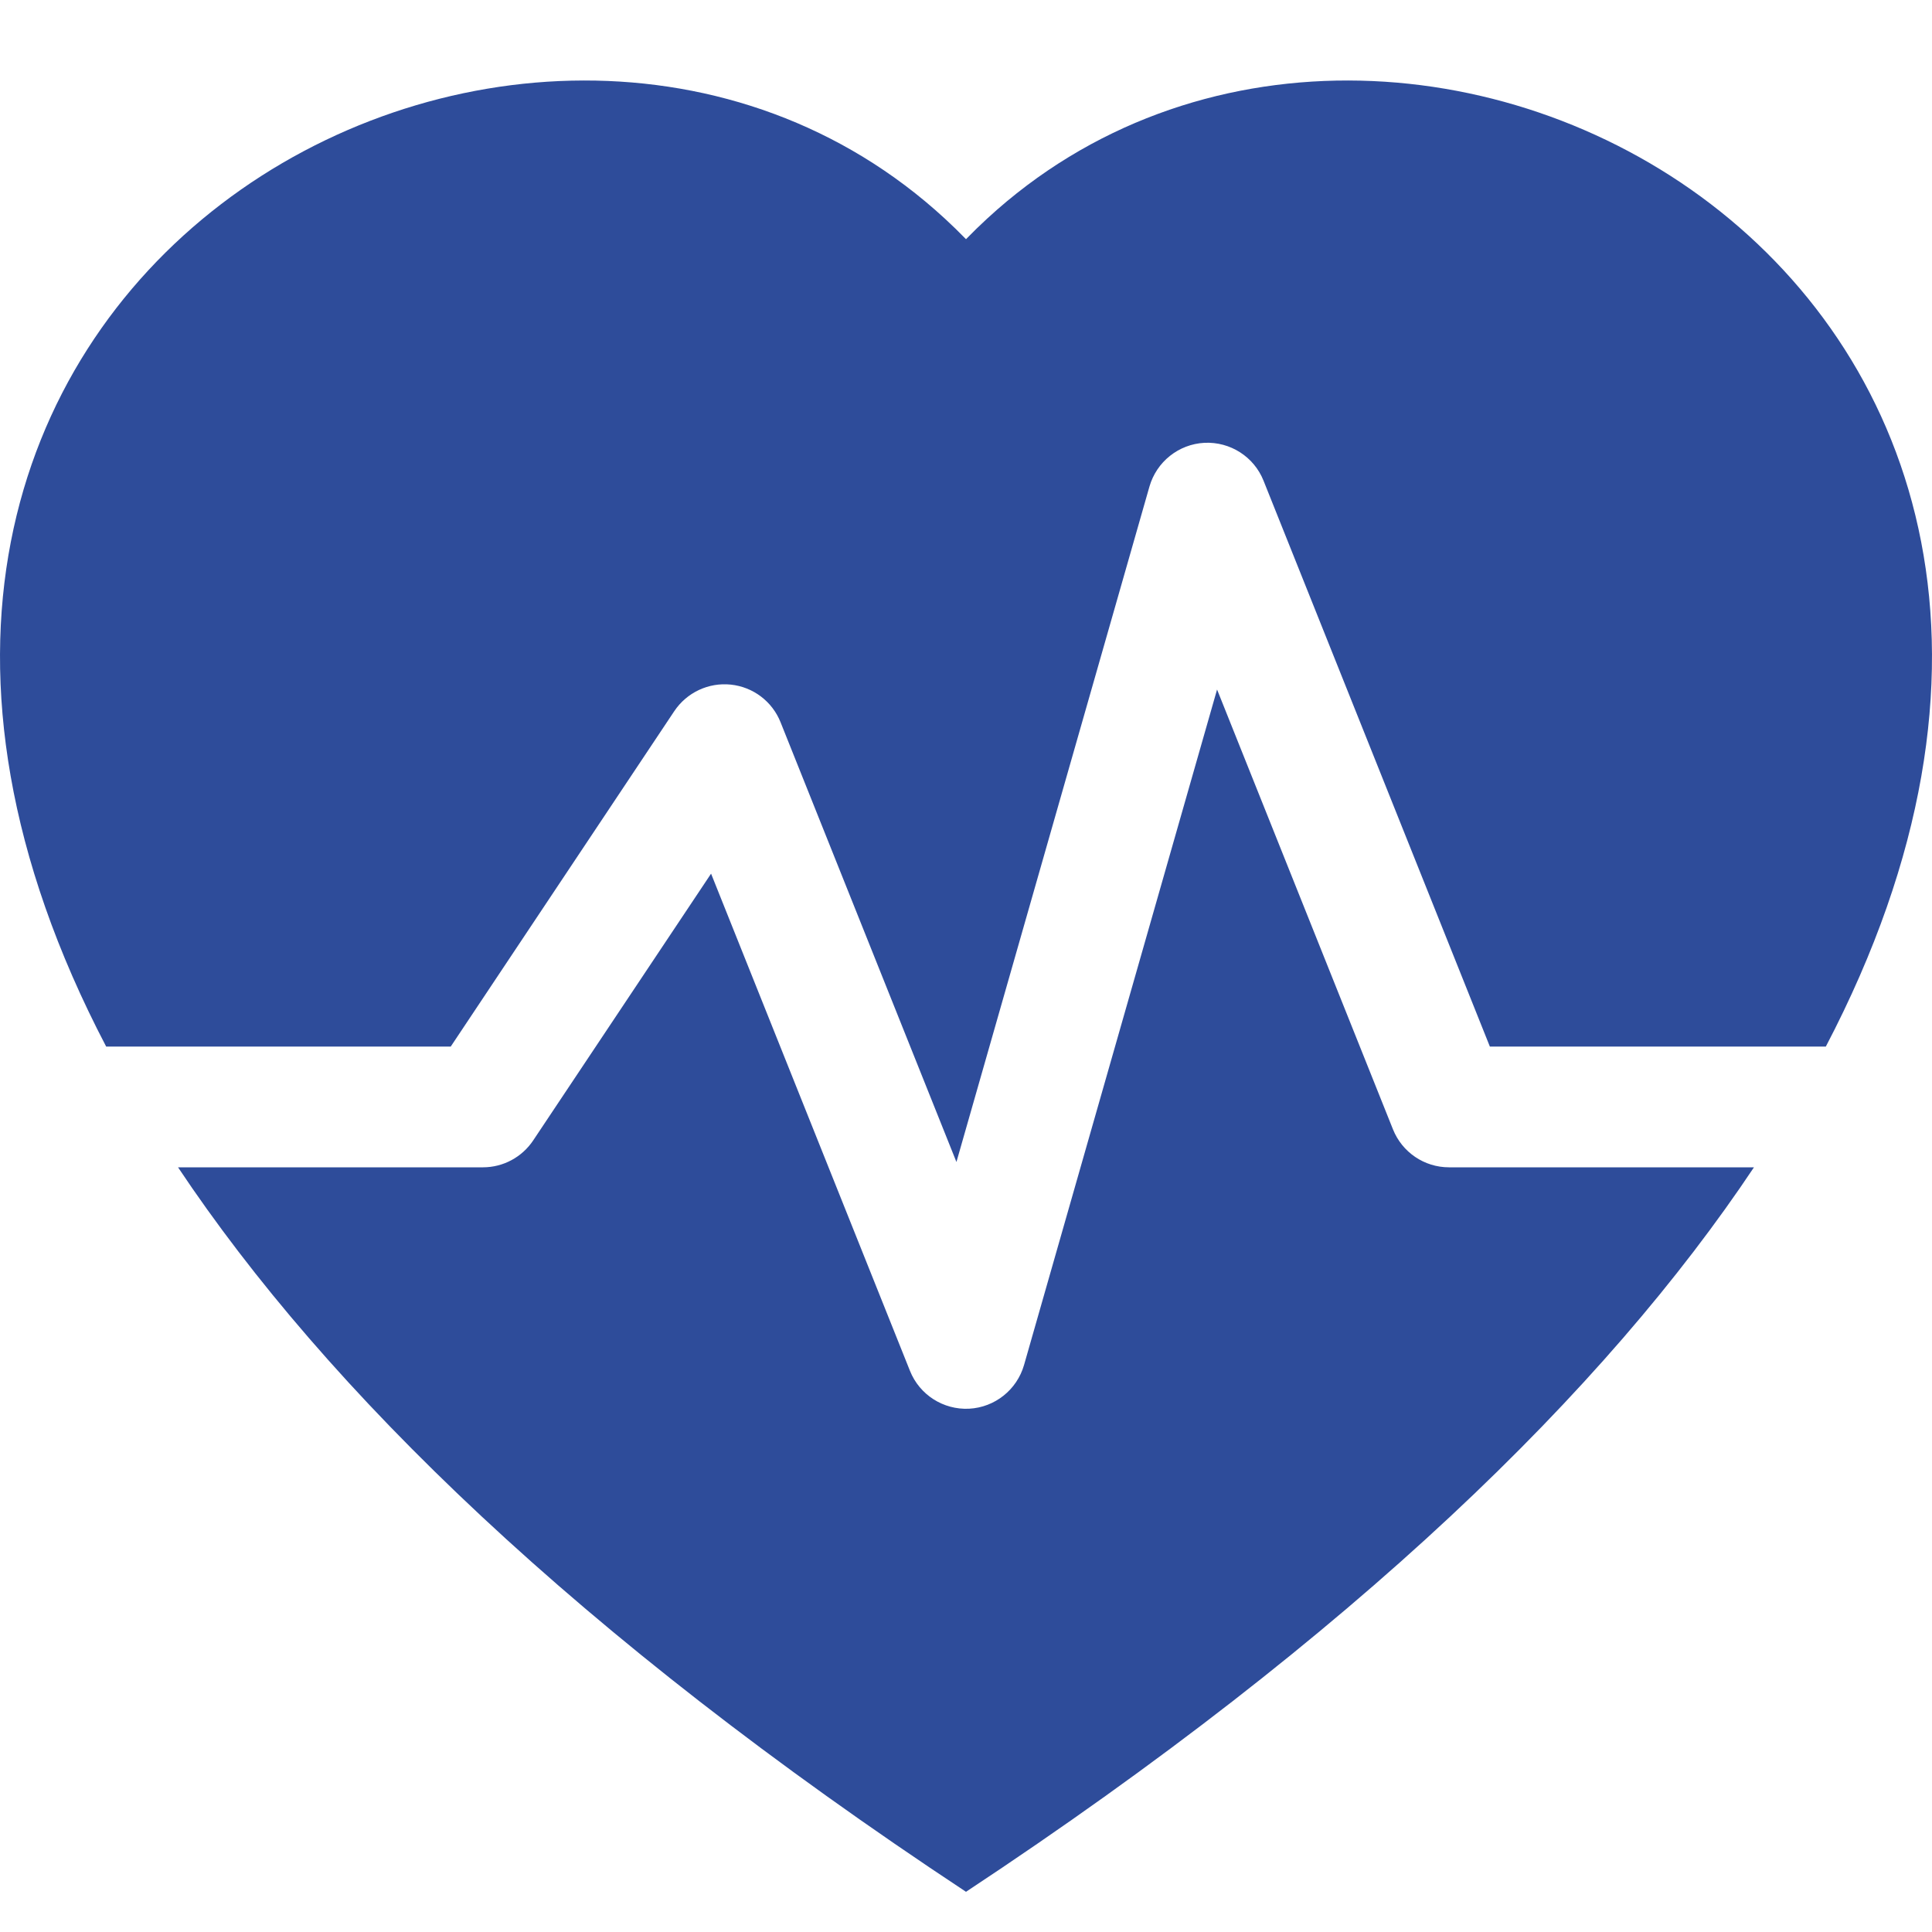 <svg width="20" height="20" viewBox="0 0 20 20" fill="none" xmlns="http://www.w3.org/2000/svg">
<path d="M1.843 12.084C3.378 14.385 5.973 16.923 10 19.584C14.027 16.923 16.622 14.385 18.157 12.084H15C14.744 12.084 14.515 11.928 14.42 11.691L12.599 7.138L10.601 14.13C10.527 14.387 10.299 14.569 10.032 14.583C9.765 14.596 9.519 14.439 9.42 14.191L7.361 9.044L5.52 11.805C5.404 11.979 5.209 12.084 5 12.084H1.843Z" fill="#2E4C9A"/>
<path d="M1.099 10.834C-3.033 2.934 5.513 -1.666 9.78 2.262C9.855 2.331 9.928 2.402 10 2.476C10.072 2.402 10.145 2.331 10.22 2.262C14.487 -1.666 23.033 2.934 18.901 10.834H15.423L13.08 4.976C12.981 4.728 12.735 4.571 12.468 4.584C12.201 4.598 11.973 4.78 11.899 5.037L9.901 12.029L8.08 7.476C7.994 7.261 7.796 7.111 7.565 7.087C7.334 7.063 7.109 7.169 6.98 7.362L4.666 10.834H1.099Z" fill="#2E4C9A"/>
</svg>
